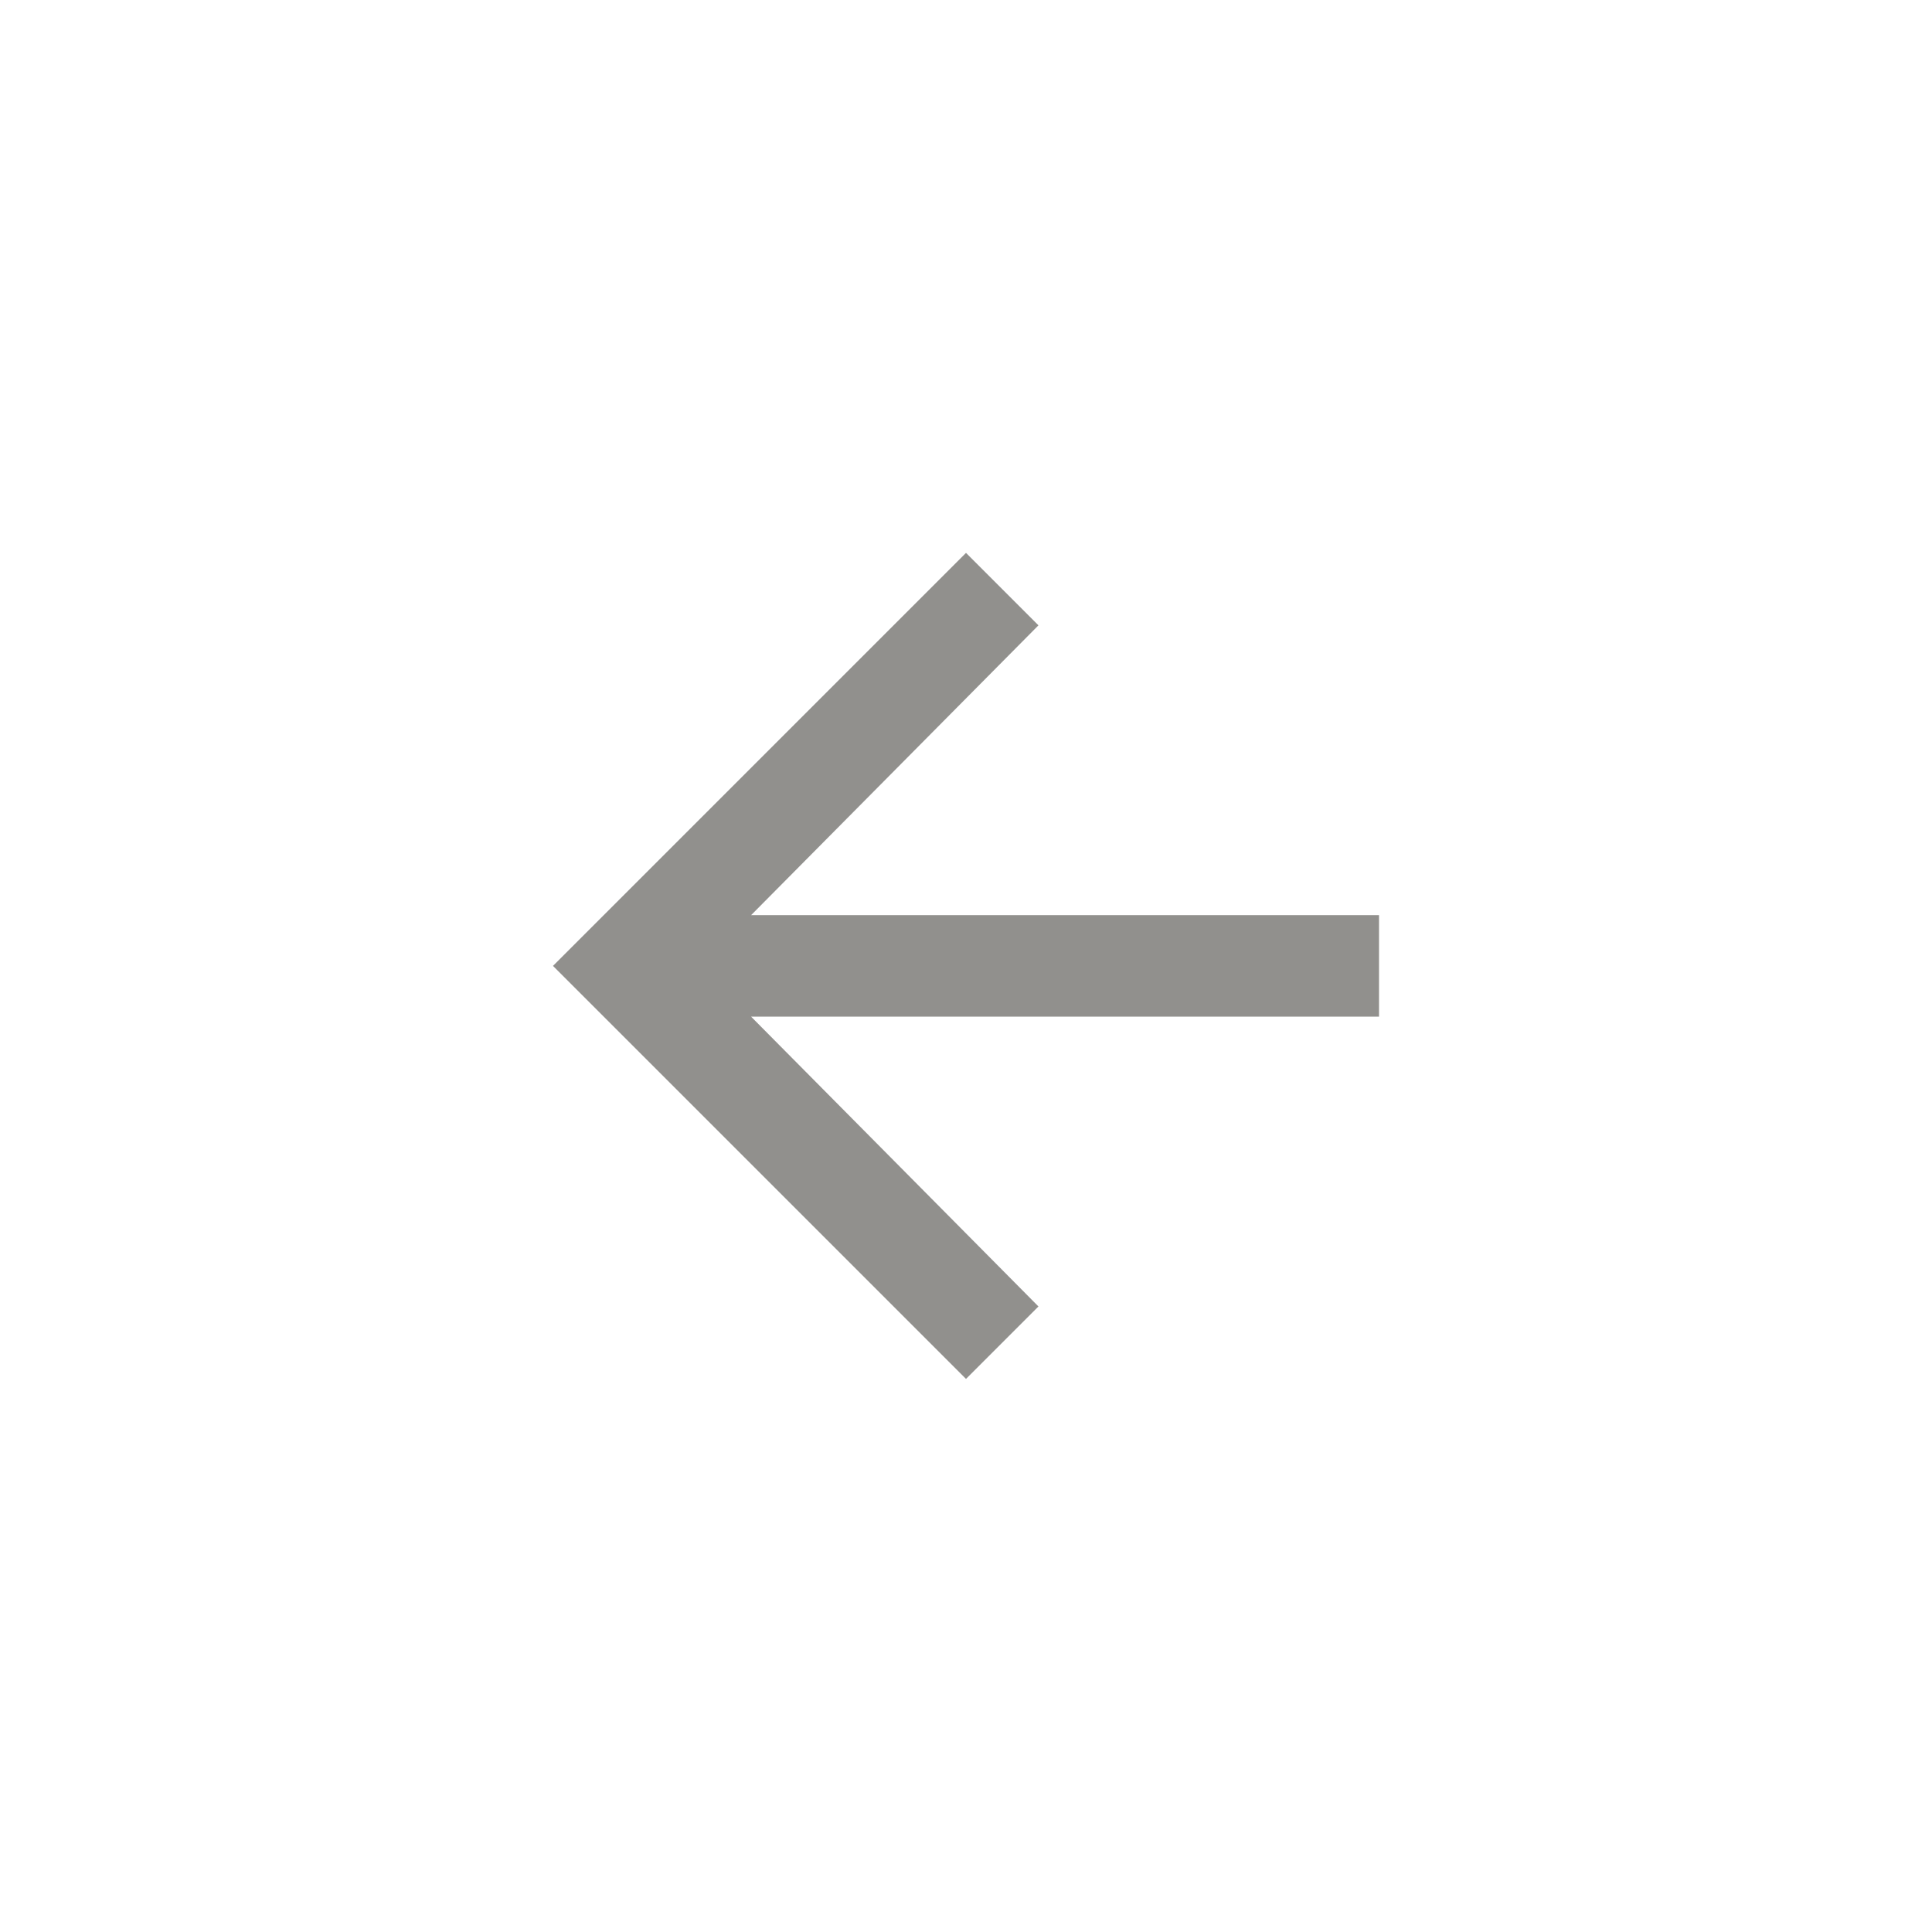 <!-- Generated by IcoMoon.io -->
<svg version="1.1" xmlns="http://www.w3.org/2000/svg" width="40" height="40" viewBox="0 0 40 40">
<title>mt-arrow_back</title>
<path fill="#91908d" d="M28.551 18.949v2.1h-13l5.949 6-1.5 1.5-8.551-8.551 8.551-8.551 1.5 1.5-5.949 6h13z"></path>
</svg>

